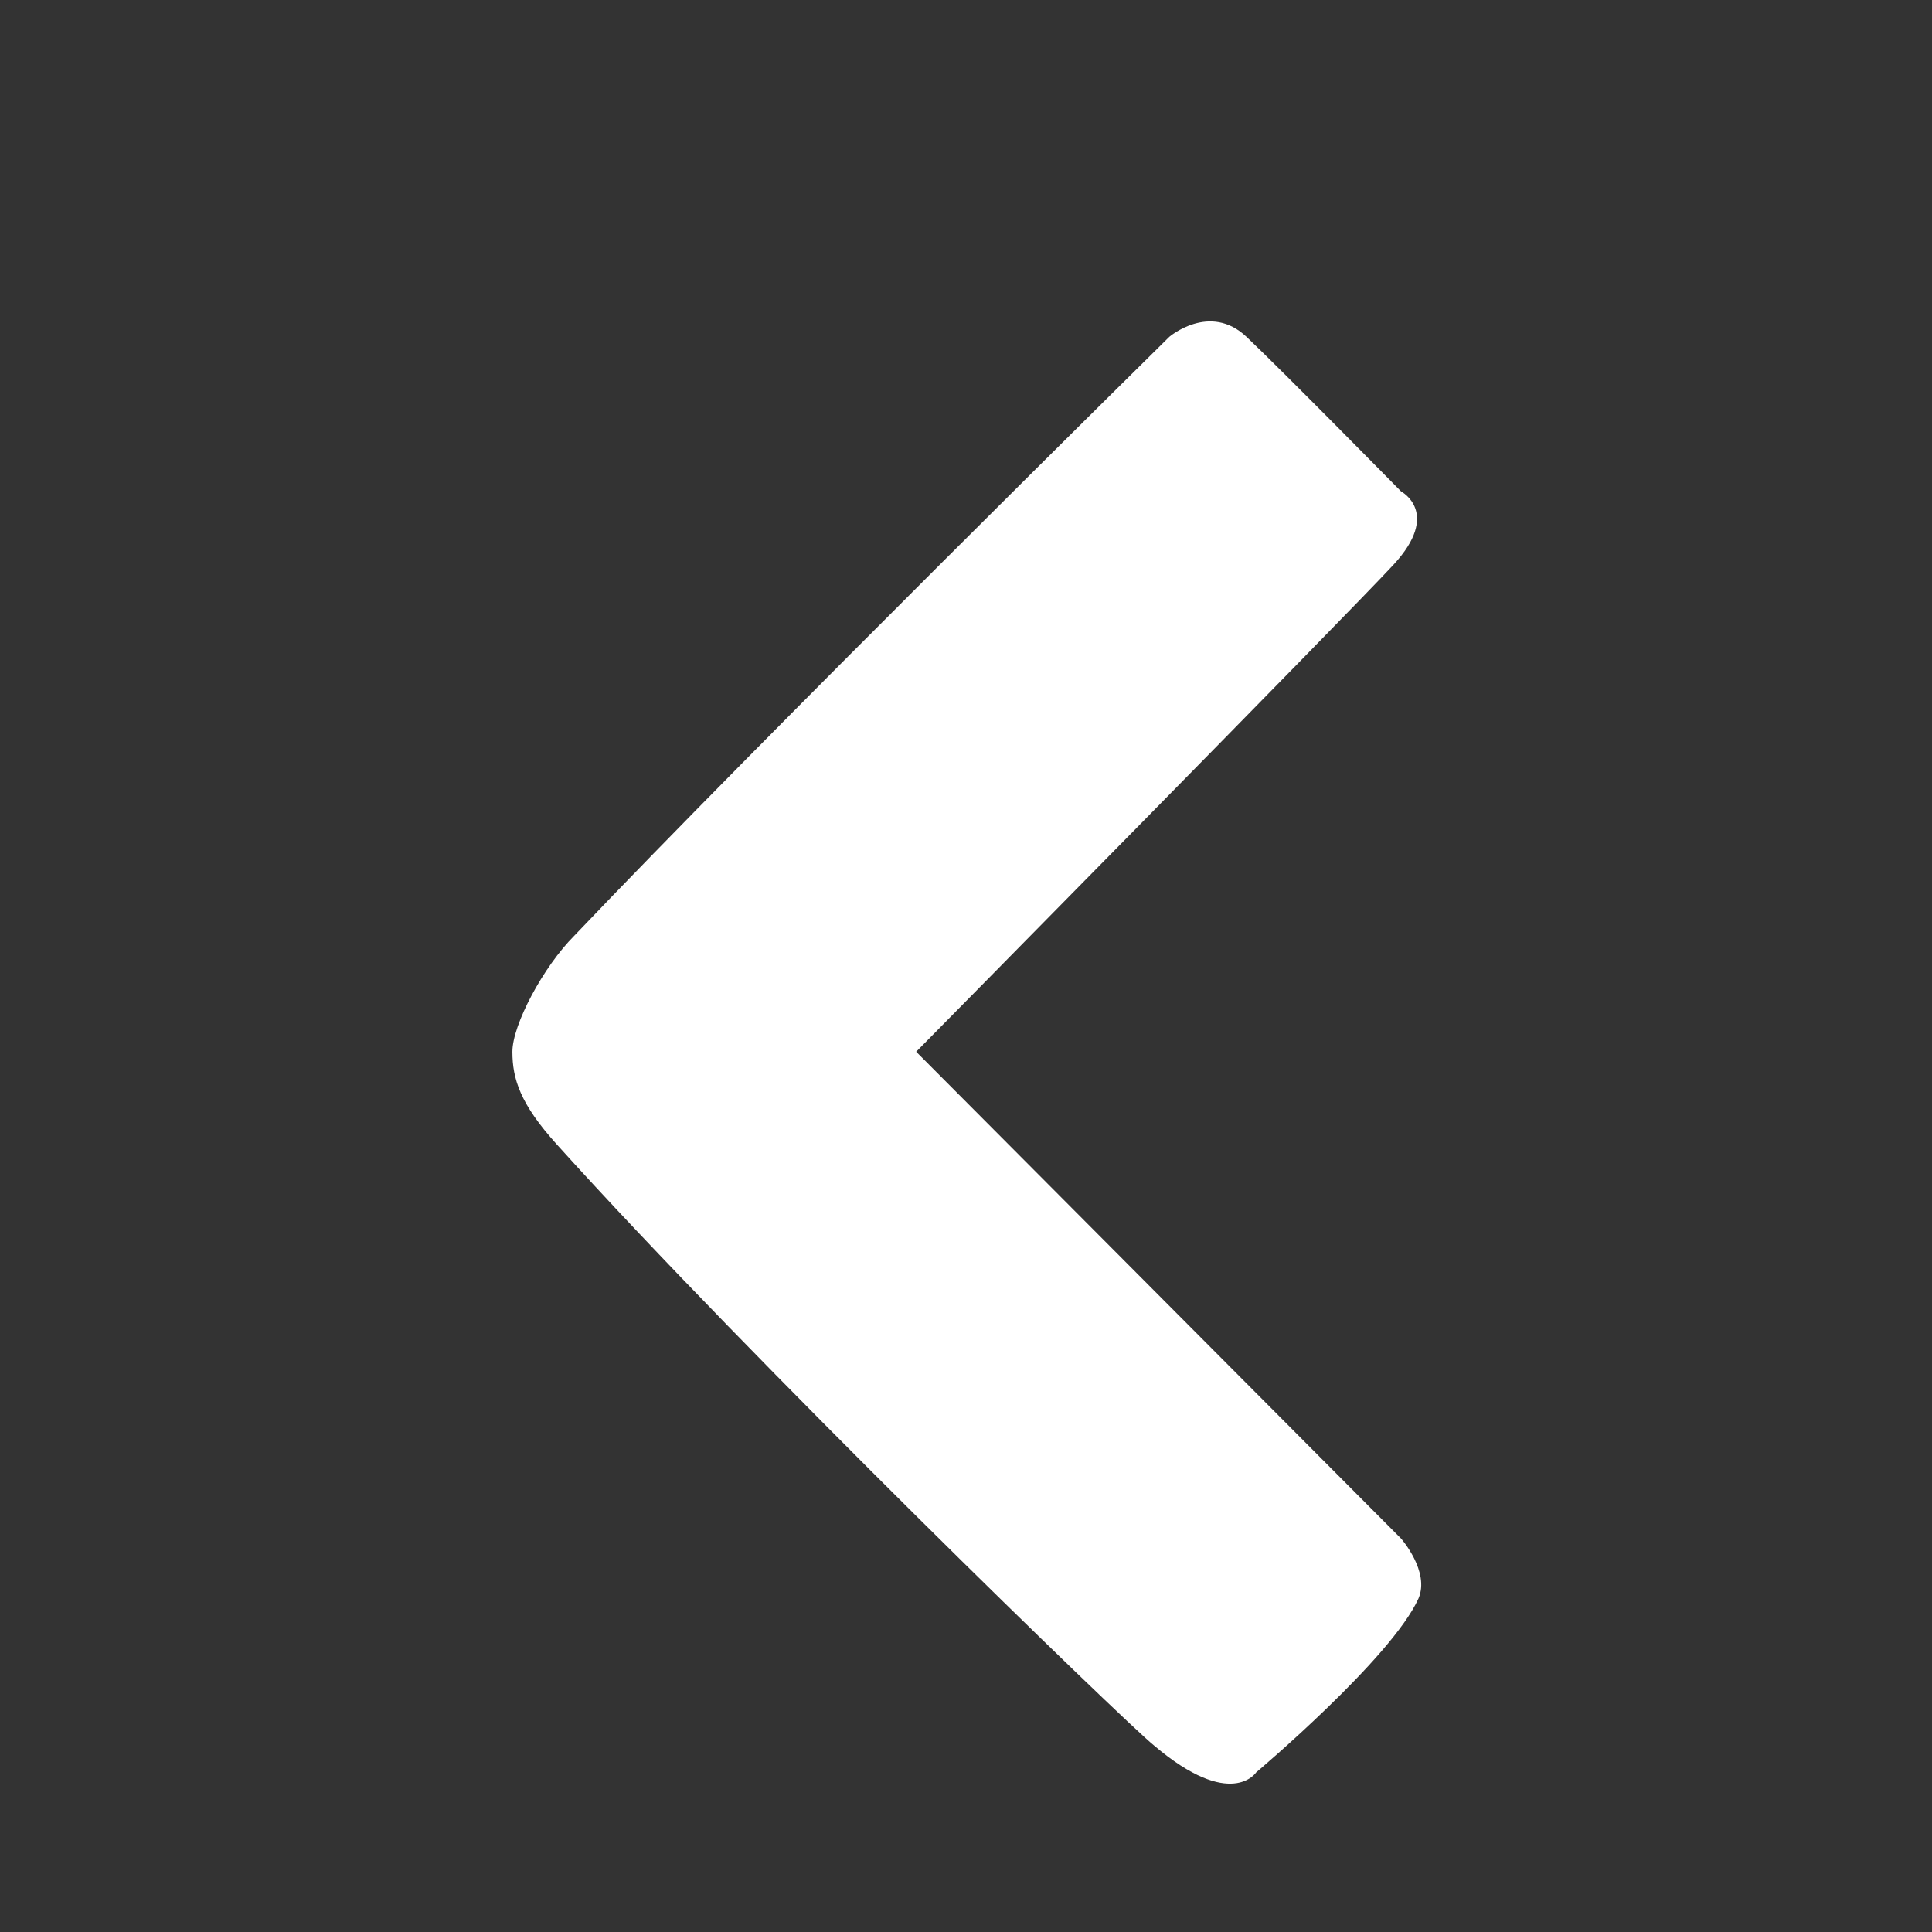 <?xml version="1.0" encoding="UTF-8" standalone="no"?>
<svg
   version="1.2"
   viewBox="0 0 100 100"
   width="100"
   height="100"
   id="svg1"
   sodipodi:docname="arrow-down-white.svg"
   inkscape:version="1.3 (0e150ed6c4, 2023-07-21)"
   xmlns:inkscape="http://www.inkscape.org/namespaces/inkscape"
   xmlns:sodipodi="http://sodipodi.sourceforge.net/DTD/sodipodi-0.dtd"
   xmlns="http://www.w3.org/2000/svg"
   xmlns:svg="http://www.w3.org/2000/svg"
   xmlns:rdf="http://www.w3.org/1999/02/22-rdf-syntax-ns#"
   xmlns:cc="http://creativecommons.org/ns#"
   xmlns:dc="http://purl.org/dc/elements/1.1/">
  <rect x="0" y="0" width="100" height="100" fill="#333333" stroke="none"/>
  <defs
     id="defs1" />
  <sodipodi:namedview
     id="namedview1"
     pagecolor="#505050"
     bordercolor="#eeeeee"
     borderopacity="1"
     inkscape:showpageshadow="0"
     inkscape:pageopacity="0"
     inkscape:pagecheckerboard="0"
     inkscape:deskcolor="#505050"
     showgrid="false"
     inkscape:zoom="11.81"
     inkscape:cx="50"
     inkscape:cy="49.957663"
     inkscape:window-width="2518"
     inkscape:window-height="1368"
     inkscape:window-x="1292"
     inkscape:window-y="2160"
     inkscape:window-maximized="0"
     inkscape:current-layer="svg1" />
  <title
     id="title1">half-cross-upper-svg</title>
  <style
     id="style1">&#10;		.s0 { fill: #ffffff } &#10;	</style>
  <path
     id="Shape 1"
     class="s0"
     d="m 60.521,17.437 c 0,0 2.1,-1.8 4,0 1.9,1.8 8,8 8,8 0,0 2.1,1.1 -0.4,3.8 -2.5,2.7 -24.7,25.2 -24.7,25.2 l 25.1,25.2 c 0,0 1.5,1.7 0.9,3.1 -1.4,3.1 -8.4,9 -8.4,9 0,0 -1.3,2 -5.3,-1.4 -1.5,-1.2 -20.9,-20 -30.9,-31.1 -1.9,-2.1 -2.3,-3.4 -2.3,-4.8 0,-1.4 1.6,-4.4 3.2,-6 9.7,-10.2 30.8,-31 30.8,-31 z" />
</svg>
